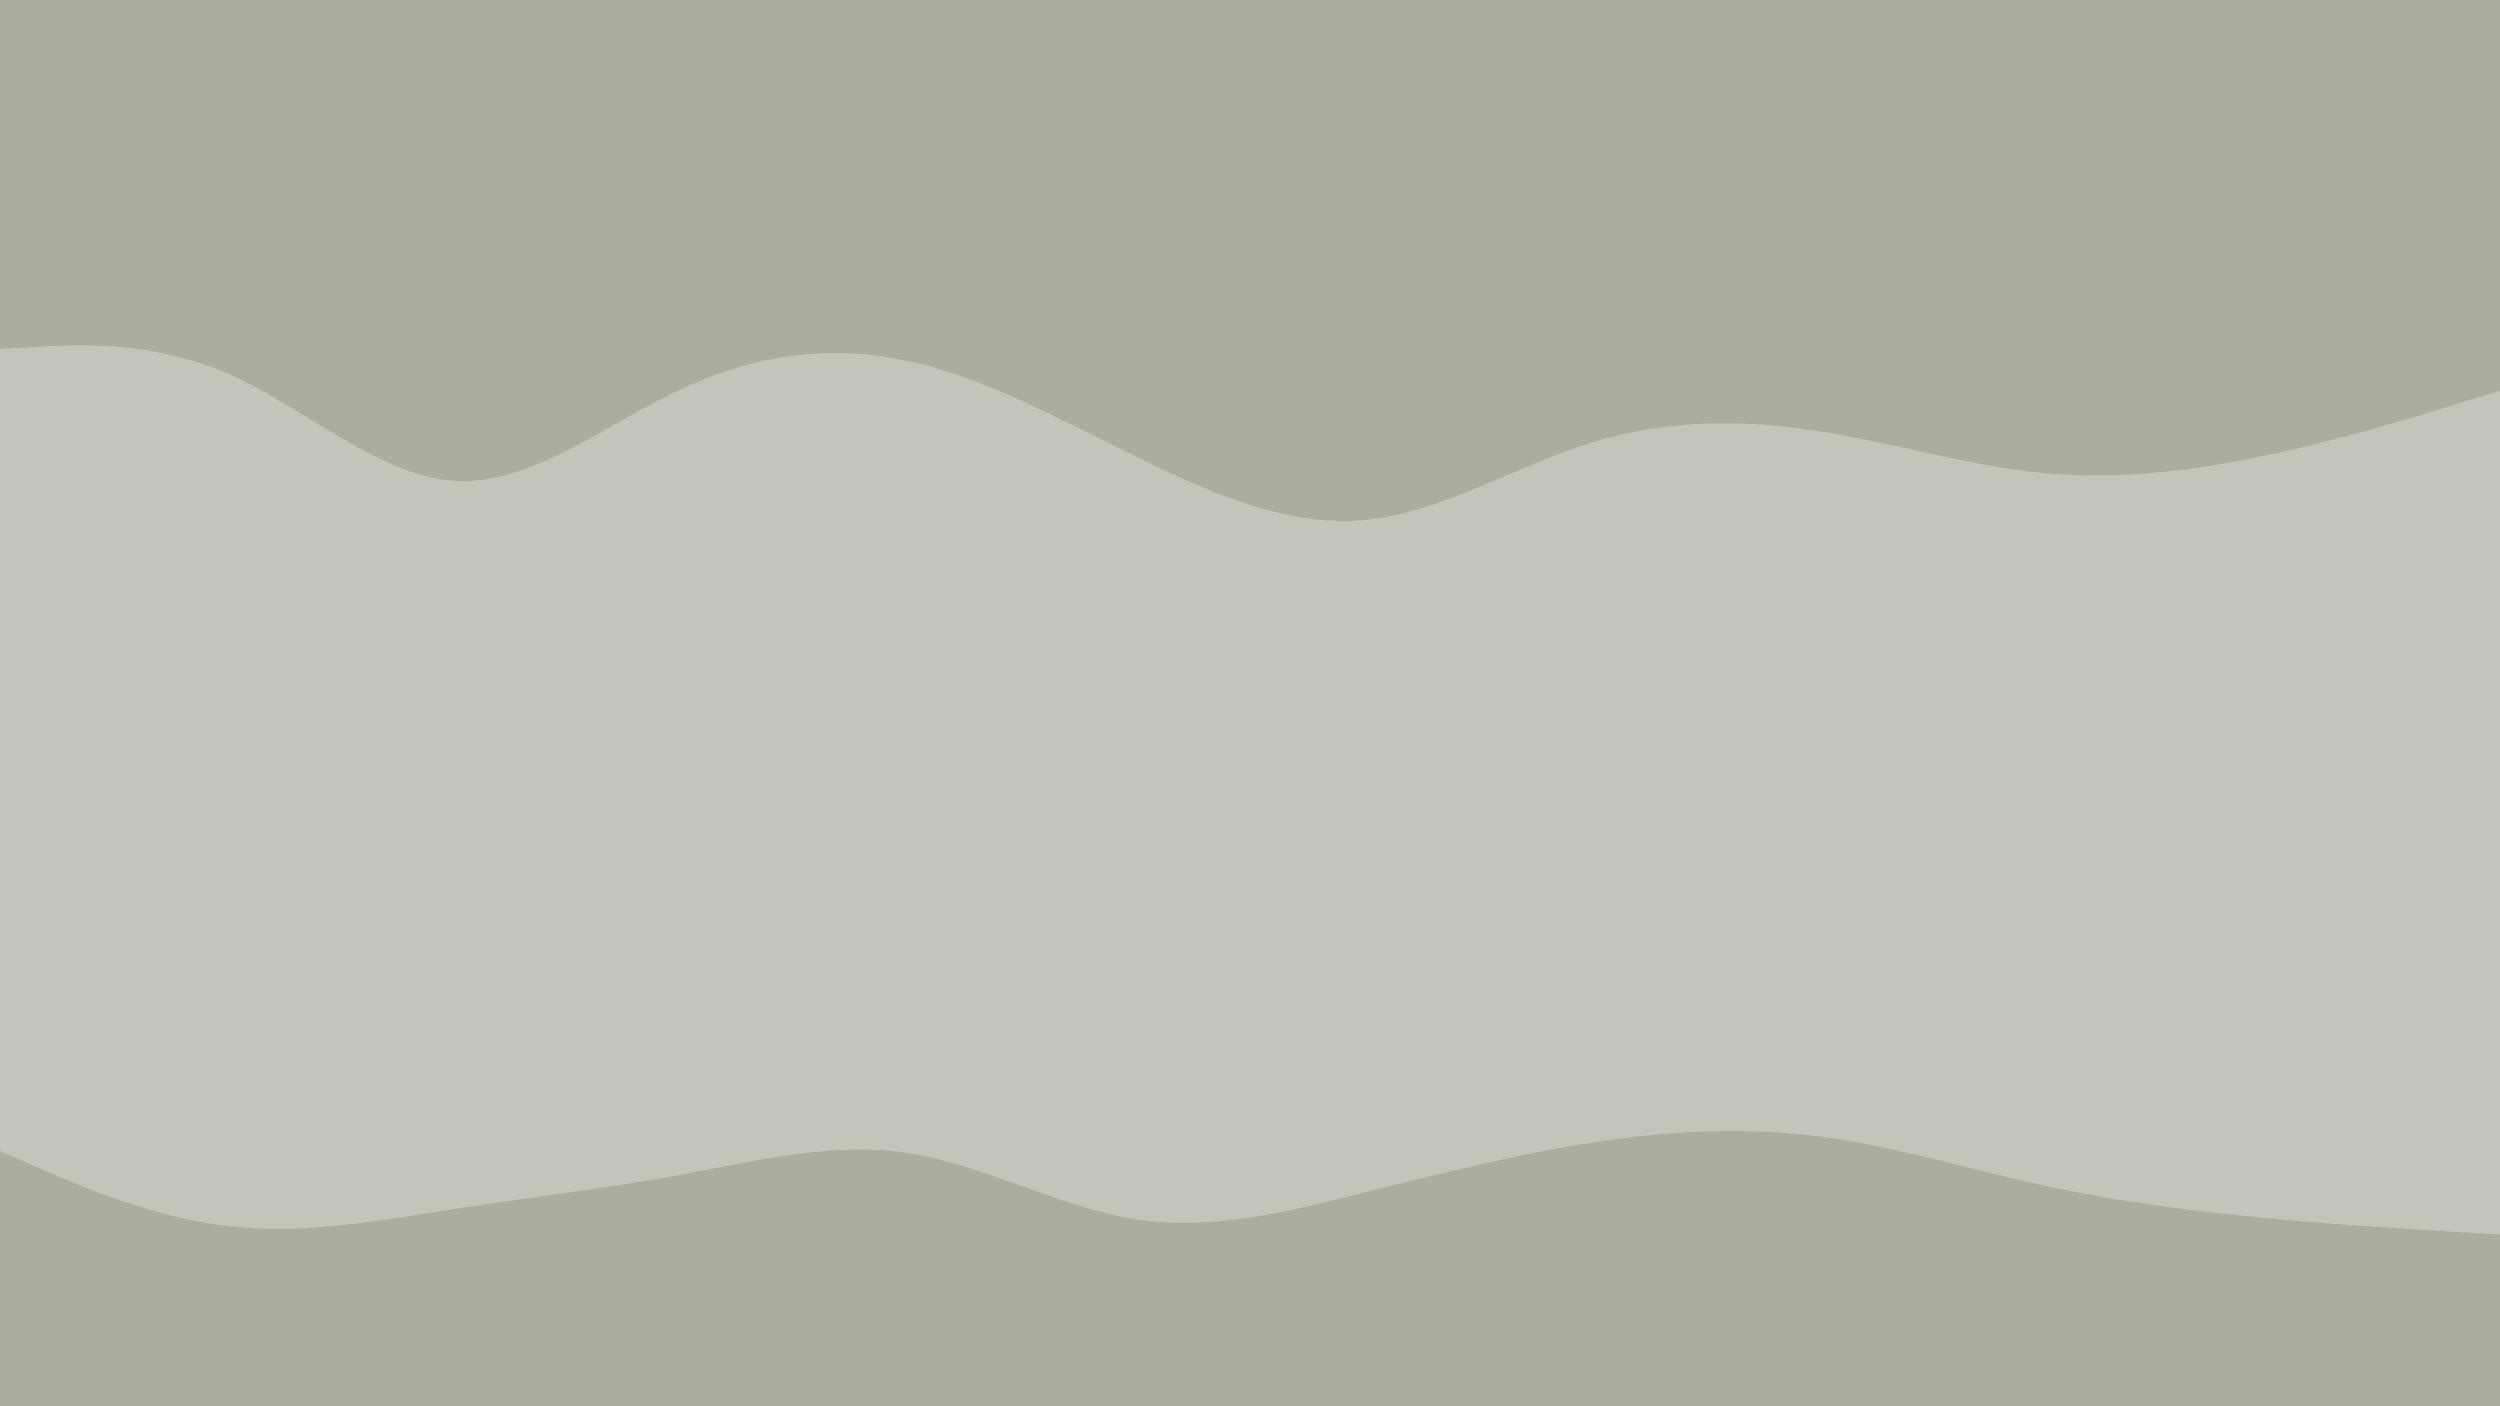 <svg id="visual" viewBox="0 0 960 540" width="960" height="540" xmlns="http://www.w3.org/2000/svg" xmlns:xlink="http://www.w3.org/1999/xlink" version="1.1"><path d="M0 136L14.5 135.2C29 134.3 58 132.7 87.2 145.3C116.3 158 145.7 185 174.8 186.7C204 188.3 233 164.7 262 151.2C291 137.7 320 134.3 349 140.7C378 147 407 163 436.2 177.3C465.3 191.7 494.7 204.3 523.8 201.7C553 199 582 181 611 172C640 163 669 163 698 167.5C727 172 756 181 785.2 183.7C814.3 186.3 843.7 182.7 872.8 176.3C902 170 931 161 945.5 156.5L960 152L960 0L945.5 0C931 0 902 0 872.8 0C843.7 0 814.3 0 785.2 0C756 0 727 0 698 0C669 0 640 0 611 0C582 0 553 0 523.8 0C494.7 0 465.3 0 436.2 0C407 0 378 0 349 0C320 0 291 0 262 0C233 0 204 0 174.8 0C145.7 0 116.3 0 87.2 0C58 0 29 0 14.5 0L0 0Z" fill="#acaca1"></path><path d="M0 309L14.5 313.5C29 318 58 327 87.2 336.8C116.3 346.7 145.7 357.3 174.8 356.3C204 355.3 233 342.7 262 332.8C291 323 320 316 349 326C378 336 407 363 436.2 370.2C465.3 377.3 494.7 364.7 523.8 354.7C553 344.7 582 337.3 611 333.7C640 330 669 330 698 332.8C727 335.7 756 341.3 785.2 345.8C814.3 350.3 843.7 353.7 872.8 357.2C902 360.7 931 364.3 945.5 366.2L960 368L960 150L945.5 154.5C931 159 902 168 872.8 174.3C843.7 180.7 814.3 184.3 785.2 181.7C756 179 727 170 698 165.5C669 161 640 161 611 170C582 179 553 197 523.8 199.7C494.7 202.3 465.3 189.7 436.2 175.3C407 161 378 145 349 138.7C320 132.3 291 135.7 262 149.2C233 162.7 204 186.3 174.8 184.7C145.7 183 116.3 156 87.2 143.3C58 130.7 29 132.3 14.5 133.2L0 134Z" fill="#c4c4bb"></path><path d="M0 444L14.5 450.3C29 456.7 58 469.3 87.2 472.8C116.3 476.3 145.7 470.7 174.8 466.2C204 461.7 233 458.3 262 453C291 447.7 320 440.3 349 444.8C378 449.3 407 465.7 436.2 470.2C465.3 474.7 494.7 467.3 523.8 460C553 452.7 582 445.3 611 440.8C640 436.3 669 434.7 698 438.3C727 442 756 451 785.2 457.3C814.3 463.7 843.7 467.3 872.8 470C902 472.7 931 474.3 945.5 475.2L960 476L960 366L945.5 364.2C931 362.3 902 358.7 872.8 355.2C843.7 351.7 814.3 348.3 785.2 343.8C756 339.3 727 333.7 698 330.8C669 328 640 328 611 331.7C582 335.3 553 342.7 523.8 352.7C494.7 362.7 465.3 375.3 436.2 368.2C407 361 378 334 349 324C320 314 291 321 262 330.8C233 340.7 204 353.3 174.8 354.3C145.7 355.3 116.3 344.7 87.2 334.8C58 325 29 316 14.5 311.5L0 307Z" fill="#c4c4bb"></path><path d="M0 541L14.5 541C29 541 58 541 87.2 541C116.3 541 145.7 541 174.8 541C204 541 233 541 262 541C291 541 320 541 349 541C378 541 407 541 436.2 541C465.3 541 494.7 541 523.8 541C553 541 582 541 611 541C640 541 669 541 698 541C727 541 756 541 785.2 541C814.3 541 843.7 541 872.8 541C902 541 931 541 945.5 541L960 541L960 474L945.5 473.2C931 472.3 902 470.7 872.8 468C843.7 465.3 814.3 461.7 785.2 455.3C756 449 727 440 698 436.3C669 432.7 640 434.3 611 438.8C582 443.3 553 450.7 523.8 458C494.7 465.3 465.3 472.7 436.2 468.2C407 463.7 378 447.3 349 442.8C320 438.3 291 445.7 262 451C233 456.3 204 459.7 174.8 464.2C145.7 468.7 116.3 474.3 87.2 470.8C58 467.3 29 454.7 14.5 448.3L0 442Z" fill="#acaca1"></path></svg>